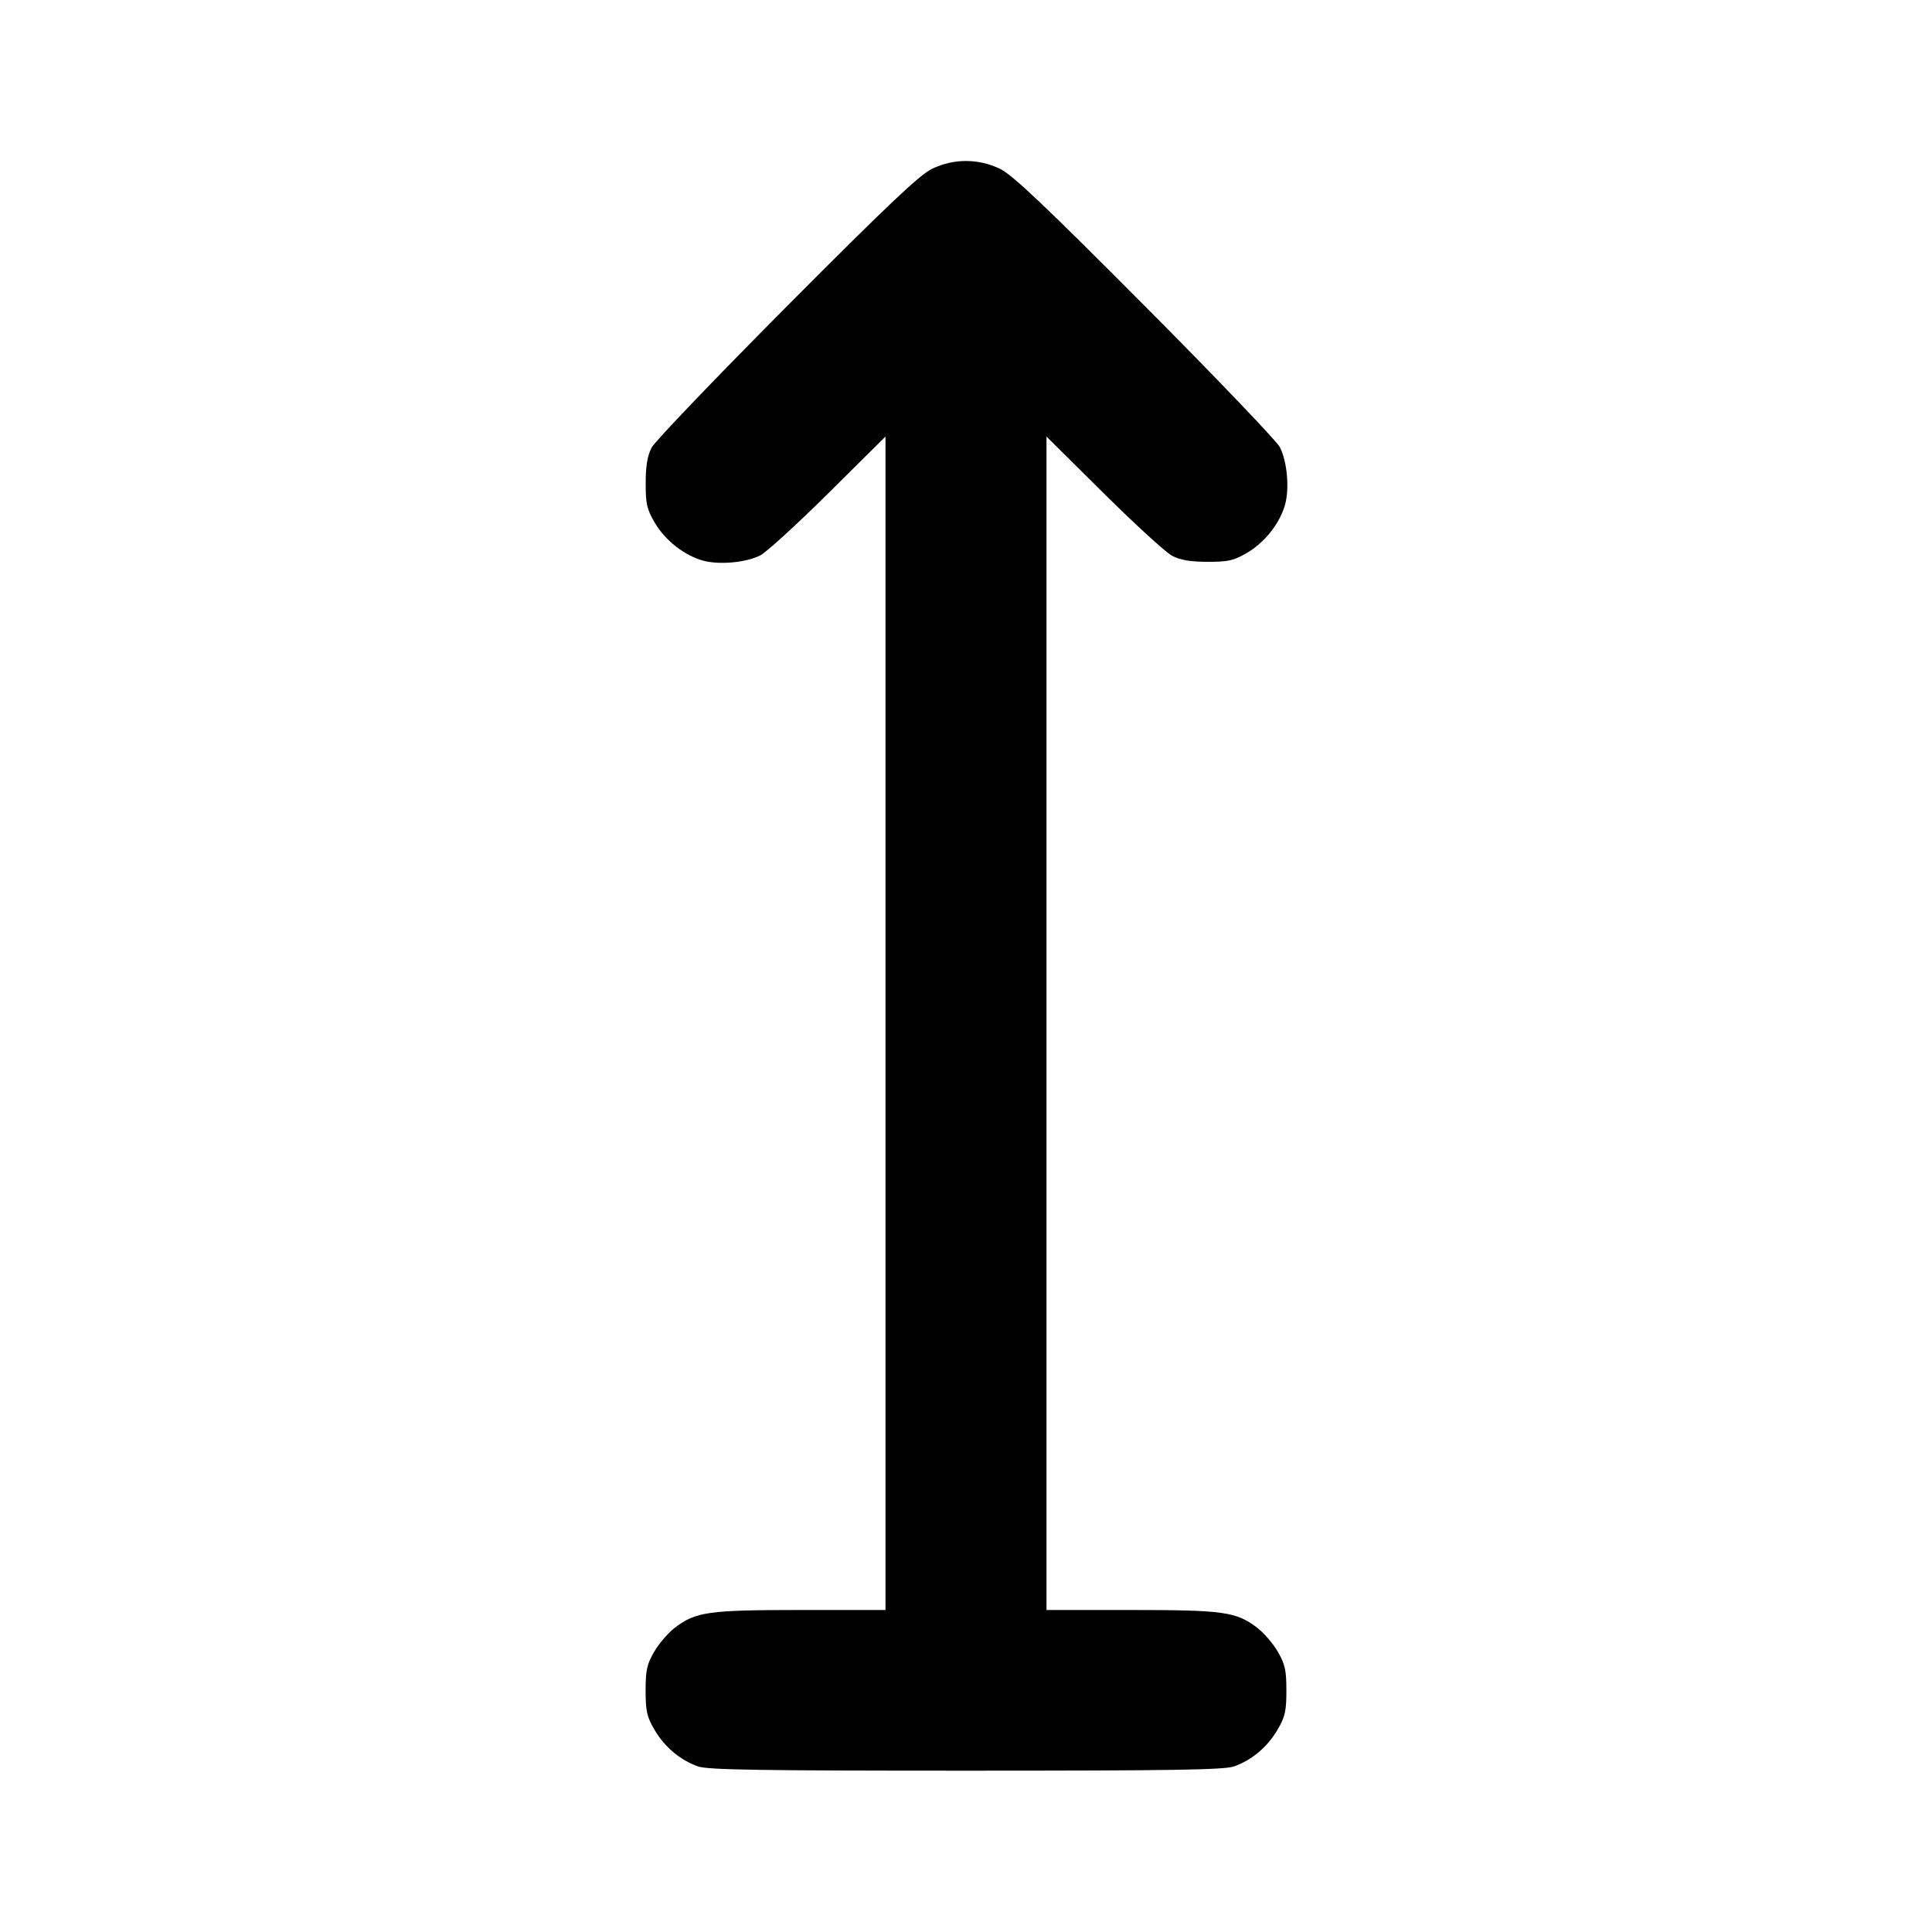 <svg xmlns="http://www.w3.org/2000/svg" width="24" height="24" viewBox="0 0 24 24" fill="none" stroke="currentColor" stroke-width="2" stroke-linecap="round" stroke-linejoin="round"><path d="M11.580 2.096 C 11.424 2.171,11.029 2.545,9.774 3.806 C 8.891 4.694,8.135 5.483,8.095 5.560 C 8.043 5.659,8.021 5.788,8.021 6.000 C 8.020 6.258,8.036 6.327,8.133 6.492 C 8.263 6.714,8.502 6.901,8.736 6.965 C 8.939 7.019,9.267 6.989,9.445 6.899 C 9.519 6.861,9.900 6.514,10.290 6.127 L 11.000 5.423 11.000 12.711 L 11.000 20.000 9.946 20.000 C 8.797 20.000,8.644 20.022,8.382 20.221 C 8.302 20.282,8.187 20.415,8.128 20.516 C 8.037 20.672,8.020 20.746,8.020 21.000 C 8.020 21.256,8.036 21.328,8.131 21.489 C 8.256 21.702,8.449 21.864,8.670 21.943 C 8.791 21.986,9.445 21.996,12.000 21.996 C 14.555 21.996,15.209 21.986,15.330 21.943 C 15.551 21.864,15.744 21.702,15.869 21.489 C 15.964 21.328,15.980 21.256,15.980 21.000 C 15.980 20.746,15.963 20.672,15.872 20.516 C 15.813 20.415,15.698 20.282,15.618 20.221 C 15.356 20.022,15.203 20.000,14.054 20.000 L 13.000 20.000 13.000 12.711 L 13.000 5.423 13.710 6.127 C 14.101 6.514,14.483 6.864,14.560 6.904 C 14.660 6.957,14.787 6.979,15.000 6.979 C 15.258 6.980,15.327 6.964,15.492 6.867 C 15.714 6.737,15.901 6.498,15.965 6.264 C 16.019 6.061,15.989 5.733,15.899 5.555 C 15.862 5.481,15.109 4.694,14.226 3.806 C 12.971 2.545,12.576 2.171,12.420 2.096 C 12.151 1.968,11.849 1.968,11.580 2.096 " stroke="none" fill-rule="evenodd" fill="black"></path></svg>